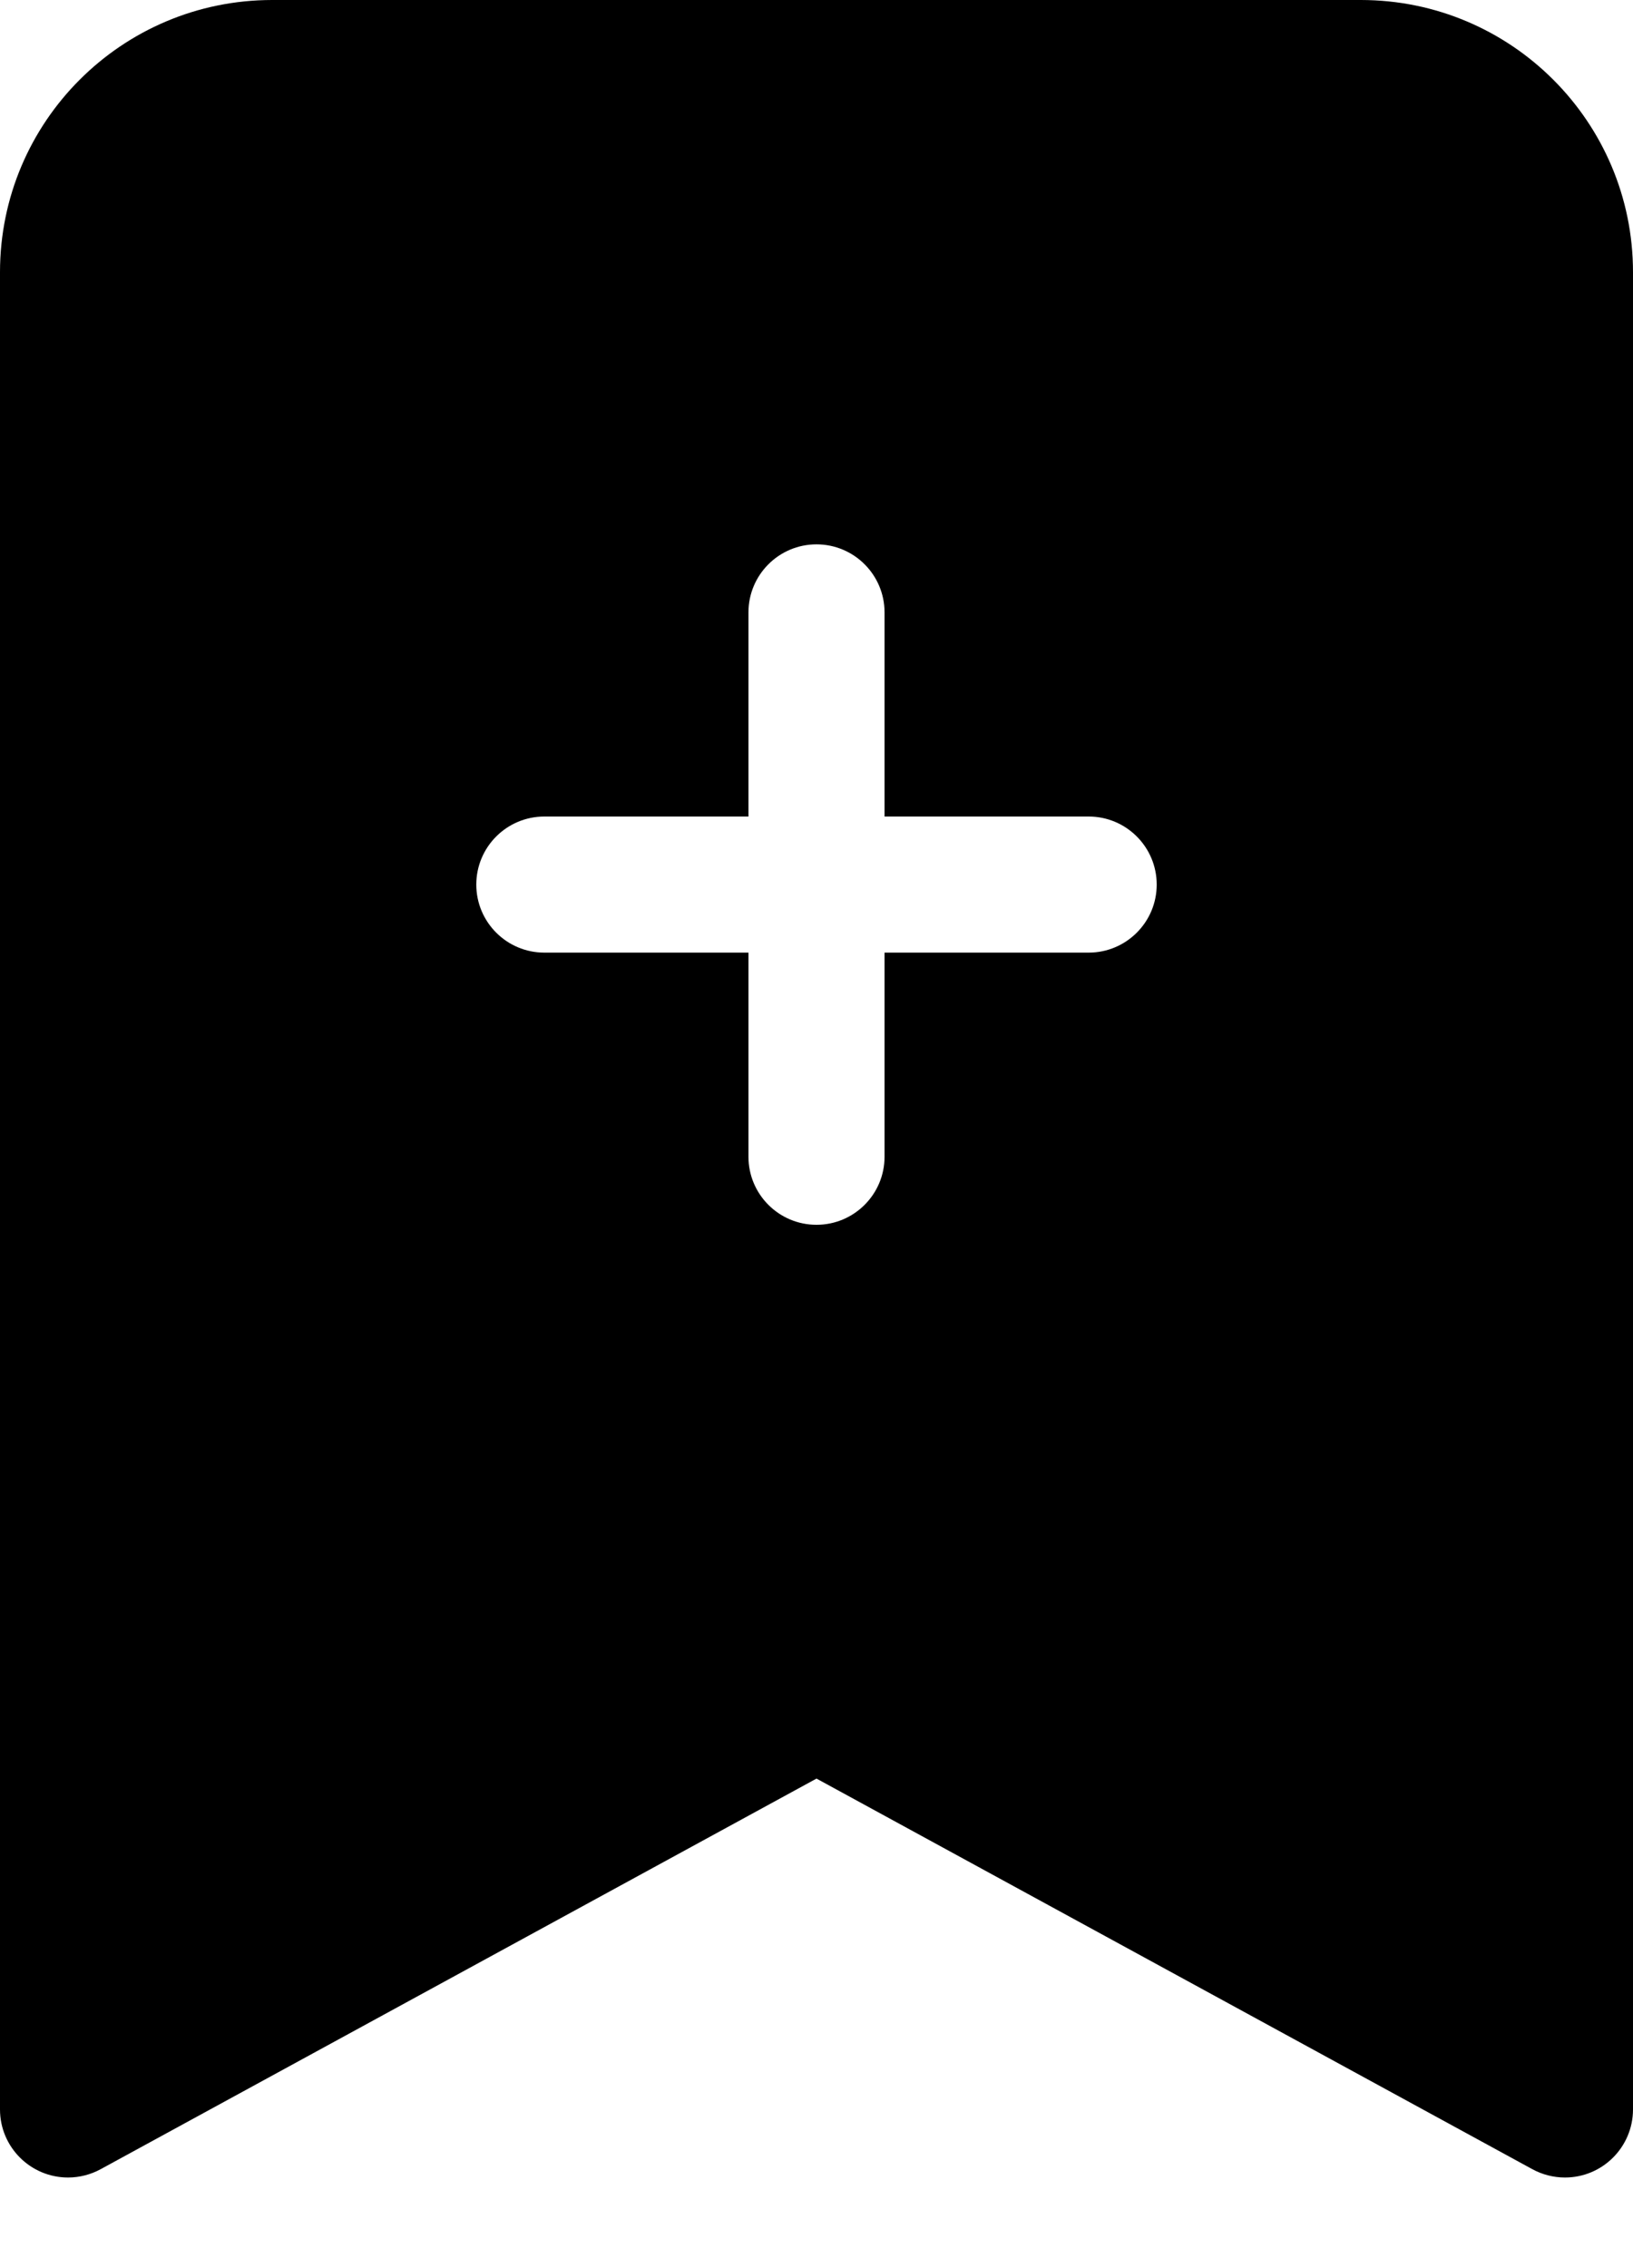 ﻿<?xml version="1.0" encoding="utf-8"?>
<svg version="1.1" xmlns:xlink="http://www.w3.org/1999/xlink" width="18px" height="25px" xmlns="http://www.w3.org/2000/svg">
  <defs>
    <pattern id="BGPattern" patternUnits="userSpaceOnUse" alignment="0 0" imageRepeat="None" />
    <mask fill="white" id="Clip4851">
      <path d="M 15 0  L 3 0  C 1.343 0  0 1.343  0 3  L 0 23.251  C 0 23.665  0.336 24.001  0.75 24.001  C 0.876 24.001  1 23.969  1.11 23.909  L 9 19.604  L 16.89 23.909  C 17 23.969  17.124 24.001  17.25 24.001  C 17.664 24.001  18 23.665  18 23.25  L 18 3  C 18 1.343  16.657 0  15 0  Z M 9 6  C 9.414 6  9.75 6.336  9.75 6.75  L 9.75 9  L 12 9  C 12.414 9  12.75 9.336  12.75 9.75  C 12.75 10.164  12.414 10.5  12 10.5  L 9.75 10.5  L 9.75 12.75  C 9.75 13.164  9.414 13.5  9 13.5  C 8.586 13.5  8.25 13.164  8.25 12.75  L 8.25 10.5  L 6 10.5  C 5.586 10.5  5.25 10.164  5.25 9.75  C 5.25 9.336  5.586 9  6 9  L 8.25 9  L 8.25 6.75  C 8.25 6.336  8.586 6  9 6  Z " fill-rule="evenodd" />
    </mask>
  </defs>
  <g>
    <path d="M 15 0  L 3 0  C 1.343 0  0 1.343  0 3  L 0 23.251  C 0 23.665  0.336 24.001  0.75 24.001  C 0.876 24.001  1 23.969  1.11 23.909  L 9 19.604  L 16.89 23.909  C 17 23.969  17.124 24.001  17.25 24.001  C 17.664 24.001  18 23.665  18 23.25  L 18 3  C 18 1.343  16.657 0  15 0  Z M 9 6  C 9.414 6  9.75 6.336  9.75 6.75  L 9.75 9  L 12 9  C 12.414 9  12.75 9.336  12.75 9.75  C 12.75 10.164  12.414 10.5  12 10.5  L 9.75 10.5  L 9.75 12.75  C 9.75 13.164  9.414 13.5  9 13.5  C 8.586 13.5  8.25 13.164  8.25 12.75  L 8.25 10.5  L 6 10.5  C 5.586 10.5  5.25 10.164  5.25 9.75  C 5.25 9.336  5.586 9  6 9  L 8.25 9  L 8.25 6.75  C 8.25 6.336  8.586 6  9 6  Z " fill-rule="nonzero" fill="rgba(0, 0, 0, 1)" stroke="none" class="fill" />
    <path d="M 15 0  L 3 0  C 1.343 0  0 1.343  0 3  L 0 23.251  C 0 23.665  0.336 24.001  0.75 24.001  C 0.876 24.001  1 23.969  1.11 23.909  L 9 19.604  L 16.89 23.909  C 17 23.969  17.124 24.001  17.25 24.001  C 17.664 24.001  18 23.665  18 23.25  L 18 3  C 18 1.343  16.657 0  15 0  Z " stroke-width="0" stroke-dasharray="0" stroke="rgba(255, 255, 255, 0)" fill="none" class="stroke" mask="url(#Clip4851)" />
    <path d="M 9 6  C 9.414 6  9.75 6.336  9.75 6.75  L 9.75 9  L 12 9  C 12.414 9  12.75 9.336  12.75 9.75  C 12.75 10.164  12.414 10.5  12 10.5  L 9.75 10.5  L 9.75 12.75  C 9.75 13.164  9.414 13.5  9 13.5  C 8.586 13.5  8.25 13.164  8.25 12.75  L 8.25 10.5  L 6 10.5  C 5.586 10.5  5.25 10.164  5.25 9.75  C 5.25 9.336  5.586 9  6 9  L 8.25 9  L 8.25 6.75  C 8.25 6.336  8.586 6  9 6  Z " stroke-width="0" stroke-dasharray="0" stroke="rgba(255, 255, 255, 0)" fill="none" class="stroke" mask="url(#Clip4851)" />
  </g>
</svg>